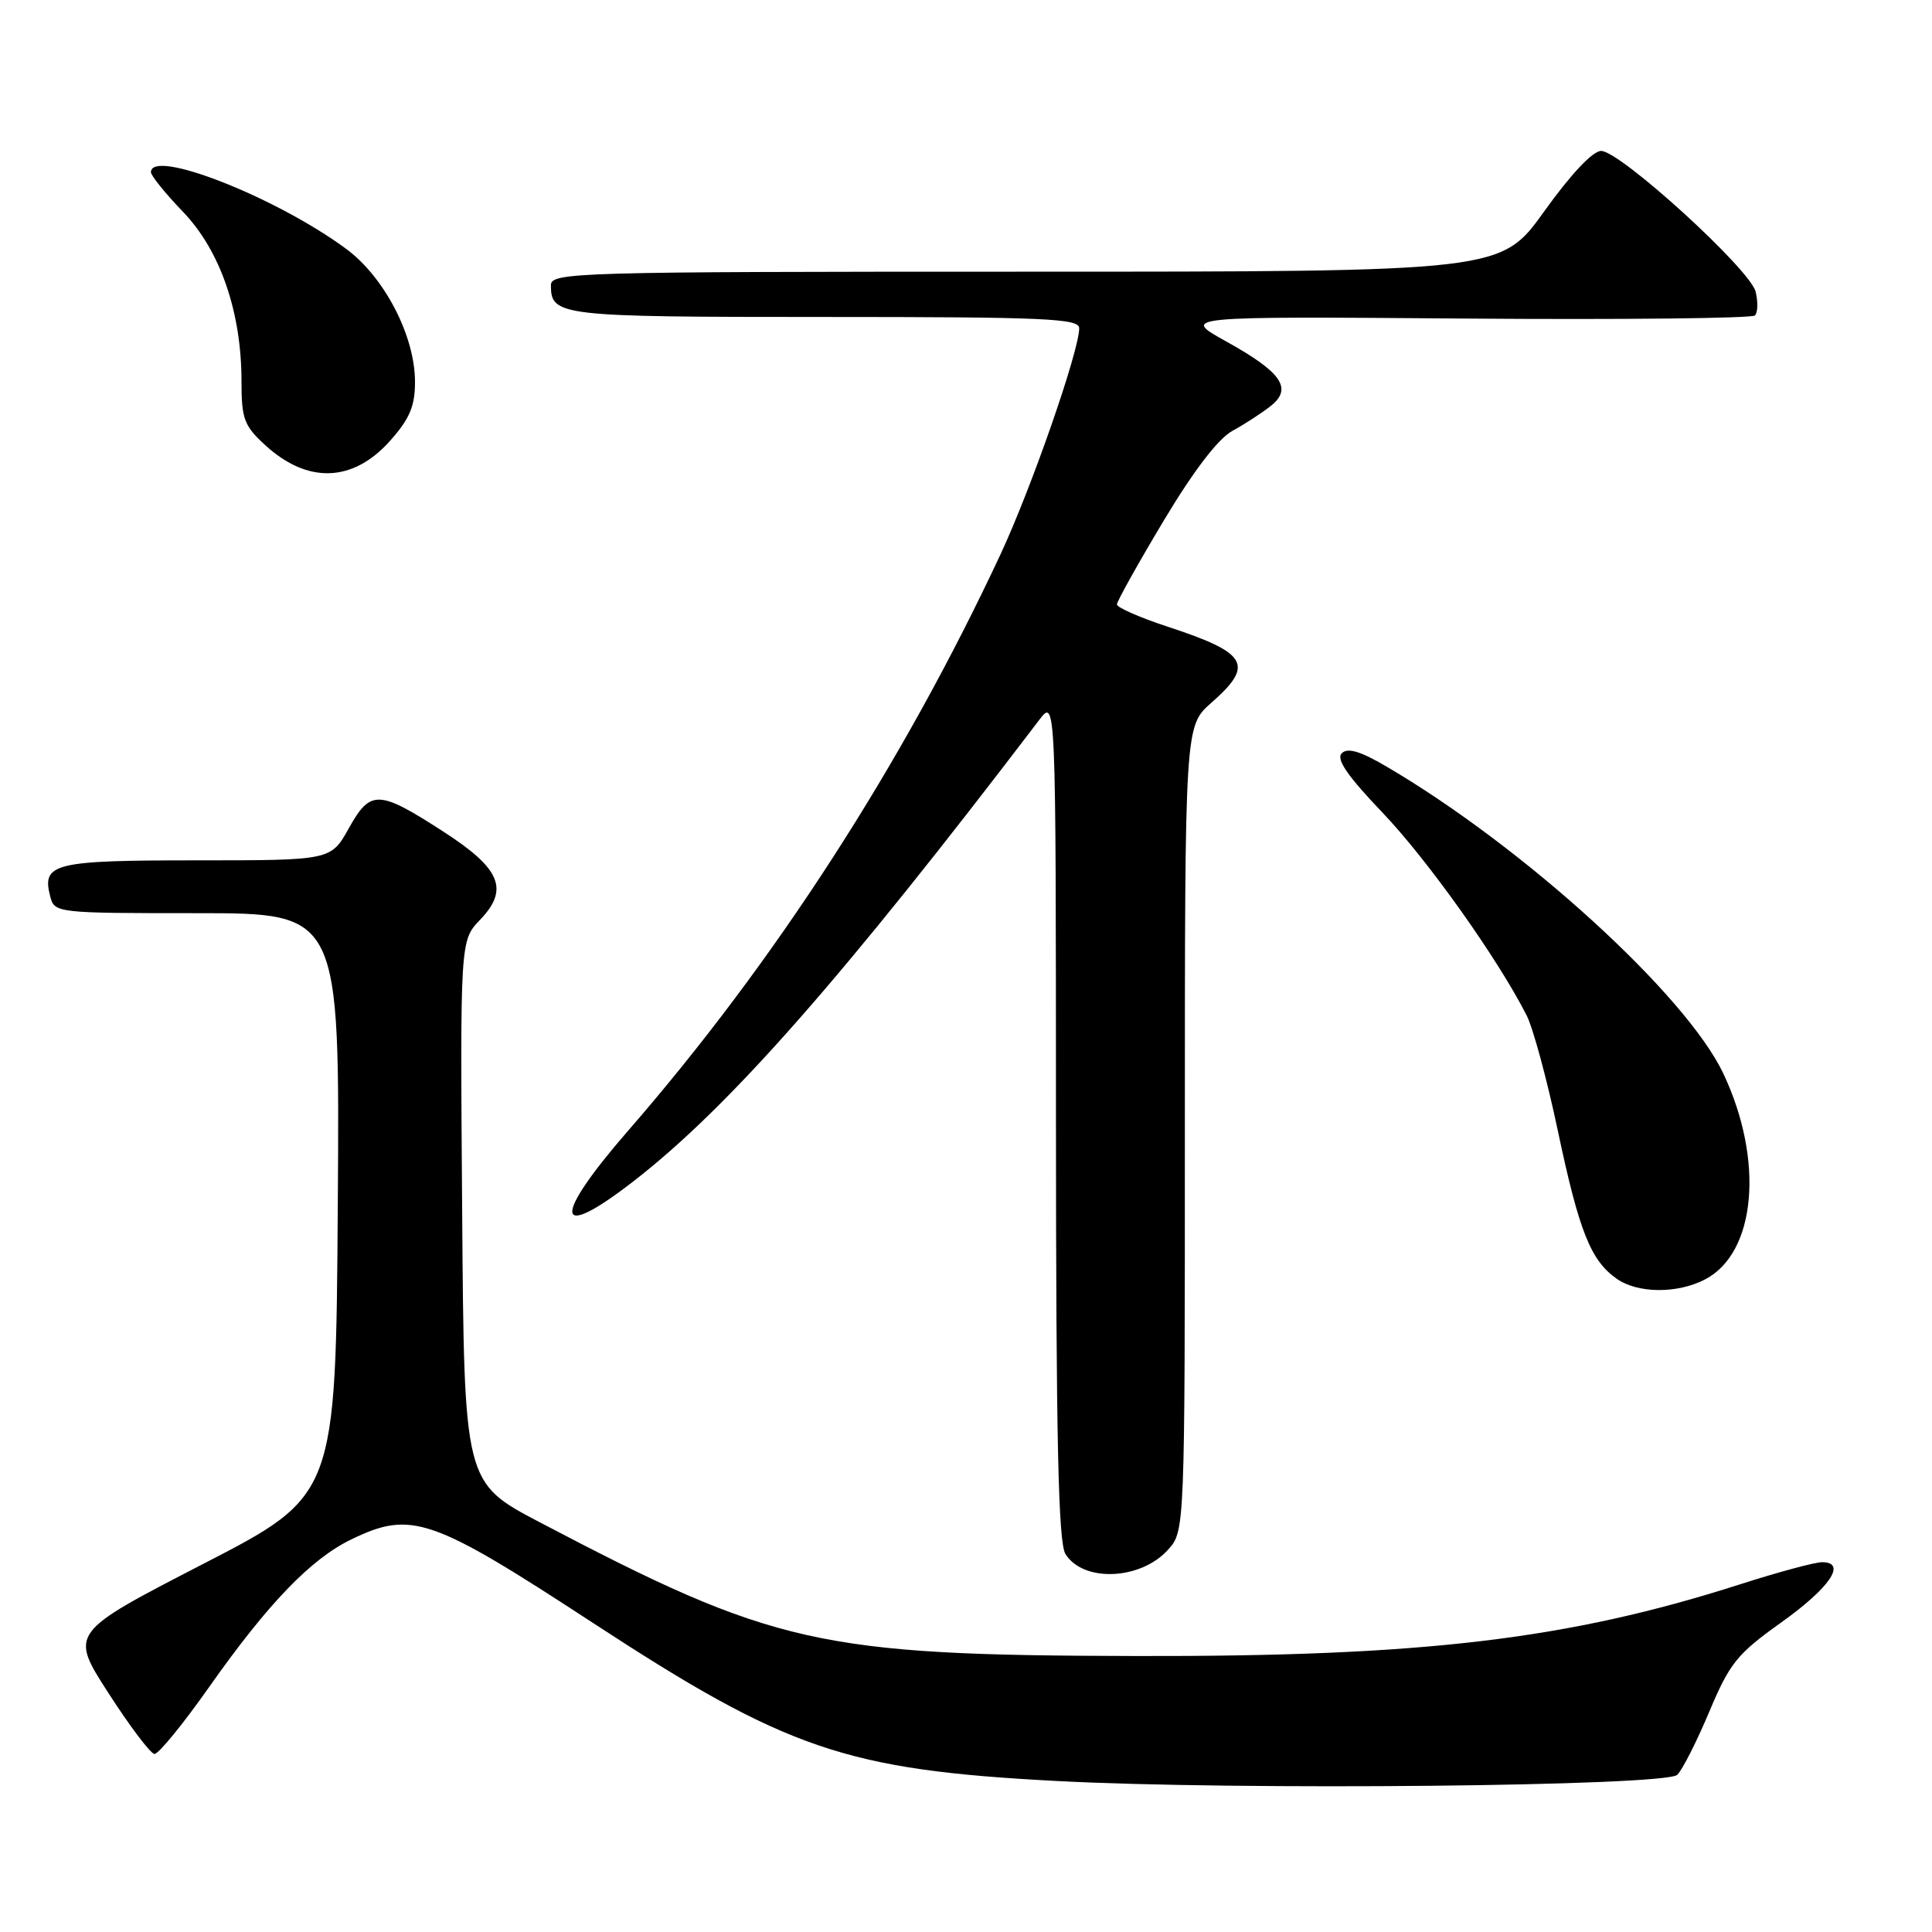 <?xml version="1.0" encoding="UTF-8" standalone="no"?>
<!DOCTYPE svg PUBLIC "-//W3C//DTD SVG 1.1//EN" "http://www.w3.org/Graphics/SVG/1.1/DTD/svg11.dtd" >
<svg xmlns="http://www.w3.org/2000/svg" xmlns:xlink="http://www.w3.org/1999/xlink" version="1.1" viewBox="0 0 256 256">
 <g >
 <path fill="currentColor"
d=" M 222.25 235.17 C 222.94 234.49 224.85 230.71 226.50 226.78 C 229.20 220.37 230.18 219.15 236.00 215.00 C 242.49 210.37 244.77 207.00 241.43 207.00 C 240.48 207.00 235.58 208.32 230.54 209.94 C 207.73 217.24 188.56 219.52 150.50 219.43 C 108.47 219.34 102.60 218.02 71.50 201.70 C 61.50 196.45 61.50 196.45 61.24 160.54 C 60.97 124.64 60.97 124.64 63.61 121.88 C 67.49 117.84 66.36 115.11 58.76 110.20 C 50.15 104.64 49.10 104.60 46.22 109.75 C 43.85 114.00 43.85 114.00 26.05 114.00 C 7.08 114.00 5.50 114.39 6.66 118.80 C 7.22 120.97 7.51 121.00 26.13 121.00 C 45.02 121.00 45.02 121.00 44.76 159.58 C 44.50 198.17 44.50 198.17 26.86 207.26 C 9.22 216.36 9.22 216.36 14.37 224.34 C 17.19 228.73 19.94 232.36 20.46 232.41 C 20.98 232.46 24.26 228.45 27.74 223.50 C 35.53 212.45 41.19 206.57 46.55 203.98 C 54.50 200.13 57.14 201.04 78.47 214.98 C 104.29 231.86 112.07 234.52 140.00 235.99 C 163.91 237.26 220.71 236.69 222.25 235.17 Z  M 154.75 205.37 C 157.00 202.89 157.00 202.89 157.00 149.55 C 157.00 96.21 157.00 96.21 160.50 93.13 C 166.24 88.09 165.36 86.53 154.75 83.05 C 151.04 81.83 148.00 80.50 148.00 80.09 C 148.00 79.68 150.78 74.70 154.18 69.02 C 158.16 62.37 161.41 58.13 163.29 57.10 C 164.90 56.22 167.18 54.74 168.36 53.81 C 171.33 51.47 169.85 49.33 162.42 45.21 C 156.50 41.92 156.50 41.92 194.17 42.21 C 214.88 42.37 232.15 42.18 232.54 41.80 C 232.92 41.41 232.96 39.99 232.63 38.65 C 231.88 35.66 214.68 20.00 212.16 20.00 C 211.04 20.00 208.16 23.06 204.62 28.00 C 198.89 36.00 198.89 36.00 135.95 36.00 C 76.00 36.00 73.00 36.09 73.00 37.80 C 73.00 41.88 74.07 42.00 109.20 42.00 C 138.46 42.00 143.00 42.20 143.00 43.49 C 143.00 46.49 136.64 64.76 132.55 73.50 C 119.52 101.38 102.62 127.53 83.25 149.80 C 73.13 161.44 73.40 164.67 83.83 156.61 C 96.54 146.79 111.67 129.60 137.70 95.40 C 139.91 92.50 139.91 92.50 139.92 148.21 C 139.93 190.96 140.23 204.39 141.18 205.92 C 143.54 209.69 151.11 209.38 154.75 205.37 Z  M 225.91 169.54 C 232.69 166.04 233.79 153.78 228.36 142.27 C 223.44 131.85 201.92 112.23 183.68 101.55 C 180.24 99.53 178.56 99.04 177.79 99.81 C 177.01 100.59 178.55 102.82 183.21 107.70 C 189.15 113.92 198.46 127.01 202.29 134.55 C 203.14 136.22 205.01 143.12 206.43 149.87 C 209.24 163.17 210.78 167.03 214.22 169.44 C 217.01 171.40 222.24 171.44 225.91 169.54 Z  M 51.75 58.34 C 54.29 55.47 55.00 53.78 54.99 50.58 C 54.98 44.49 50.93 36.69 45.82 32.94 C 36.51 26.09 20.00 19.62 20.00 22.82 C 20.00 23.27 21.92 25.65 24.28 28.10 C 29.20 33.24 32.00 41.38 32.00 50.54 C 32.00 55.52 32.34 56.42 35.17 59.01 C 40.81 64.16 46.82 63.92 51.75 58.34 Z "/>
</g>
</svg>